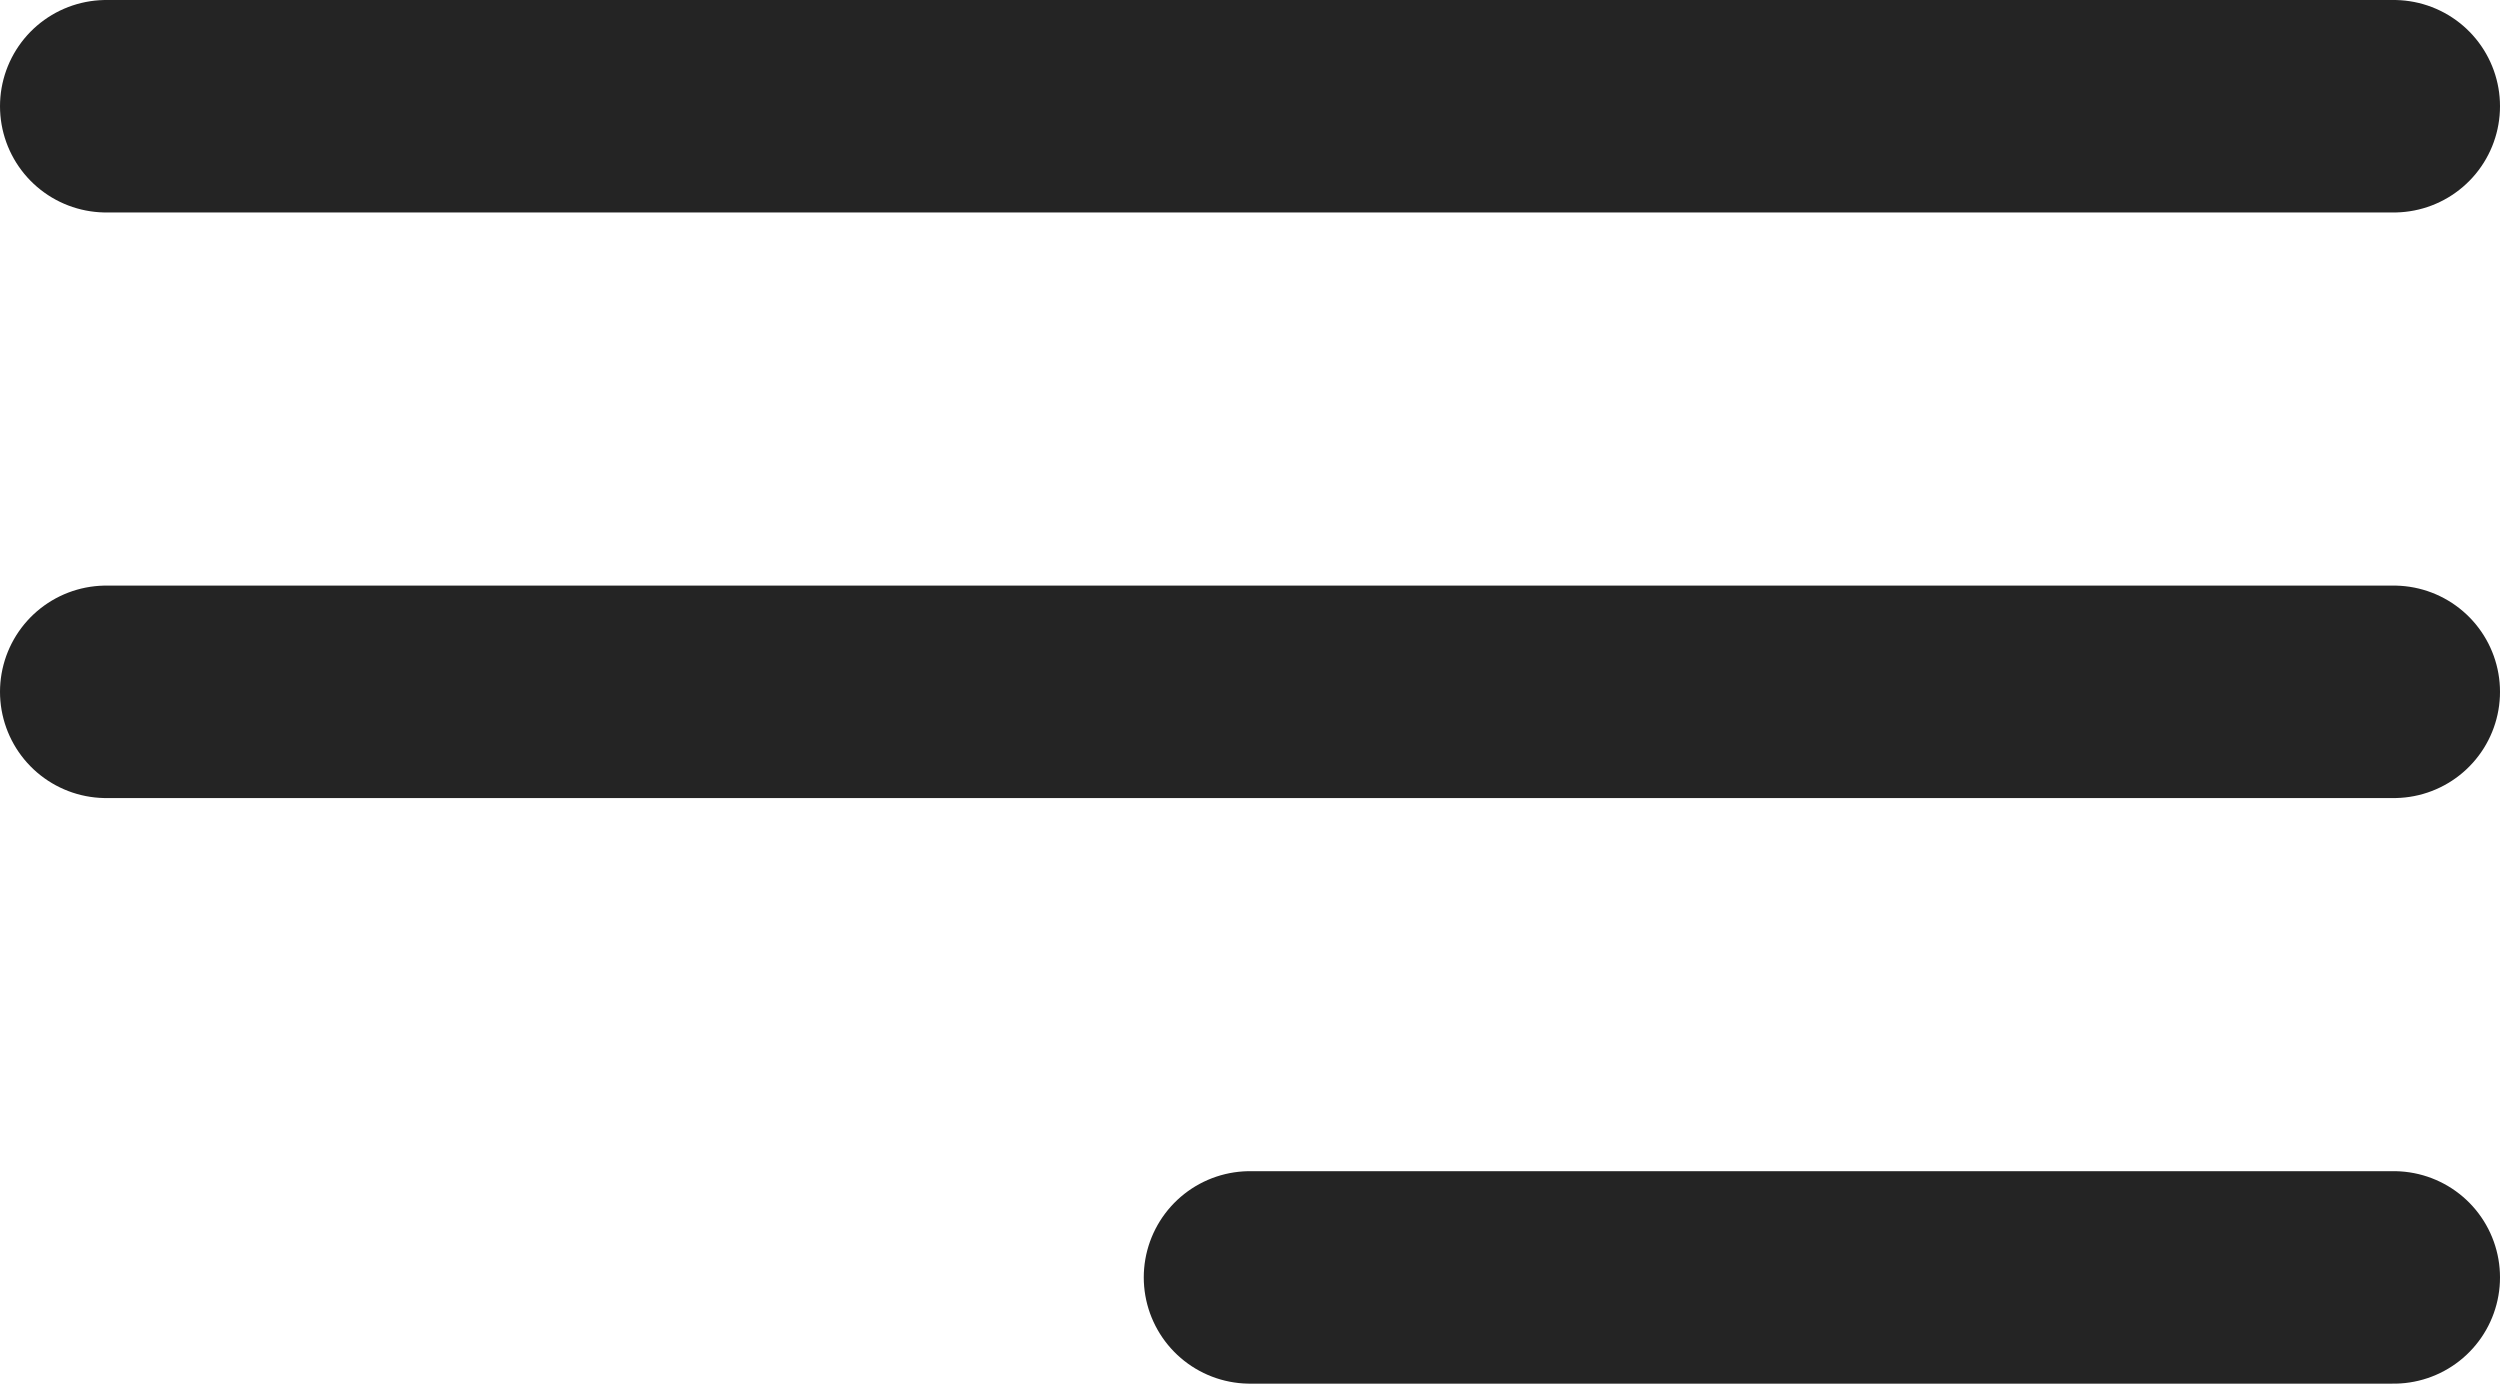 <svg xmlns="http://www.w3.org/2000/svg" width="23.532" height="13.024" viewBox="0 0 23.532 13.024">
  <g id="Group_23" data-name="Group 23" transform="translate(-317.468 -36.506)">
    <path id="Path_694" data-name="Path 694" d="M3185.468,19.506H3207" transform="translate(-2867 18)" fill="none" stroke="#242424" stroke-linecap="round" stroke-width="2"/>
    <path id="Path_695" data-name="Path 695" d="M3185.468,19.506H3207" transform="translate(-2867 23.512)" fill="none" stroke="#242424" stroke-linecap="round" stroke-width="2"/>
    <path id="Path_696" data-name="Path 696" d="M3185.468,19.506h10.766" transform="translate(-2856.234 29.024)" fill="none" stroke="#242424" stroke-linecap="round" stroke-width="2"/>
  </g>
</svg>
